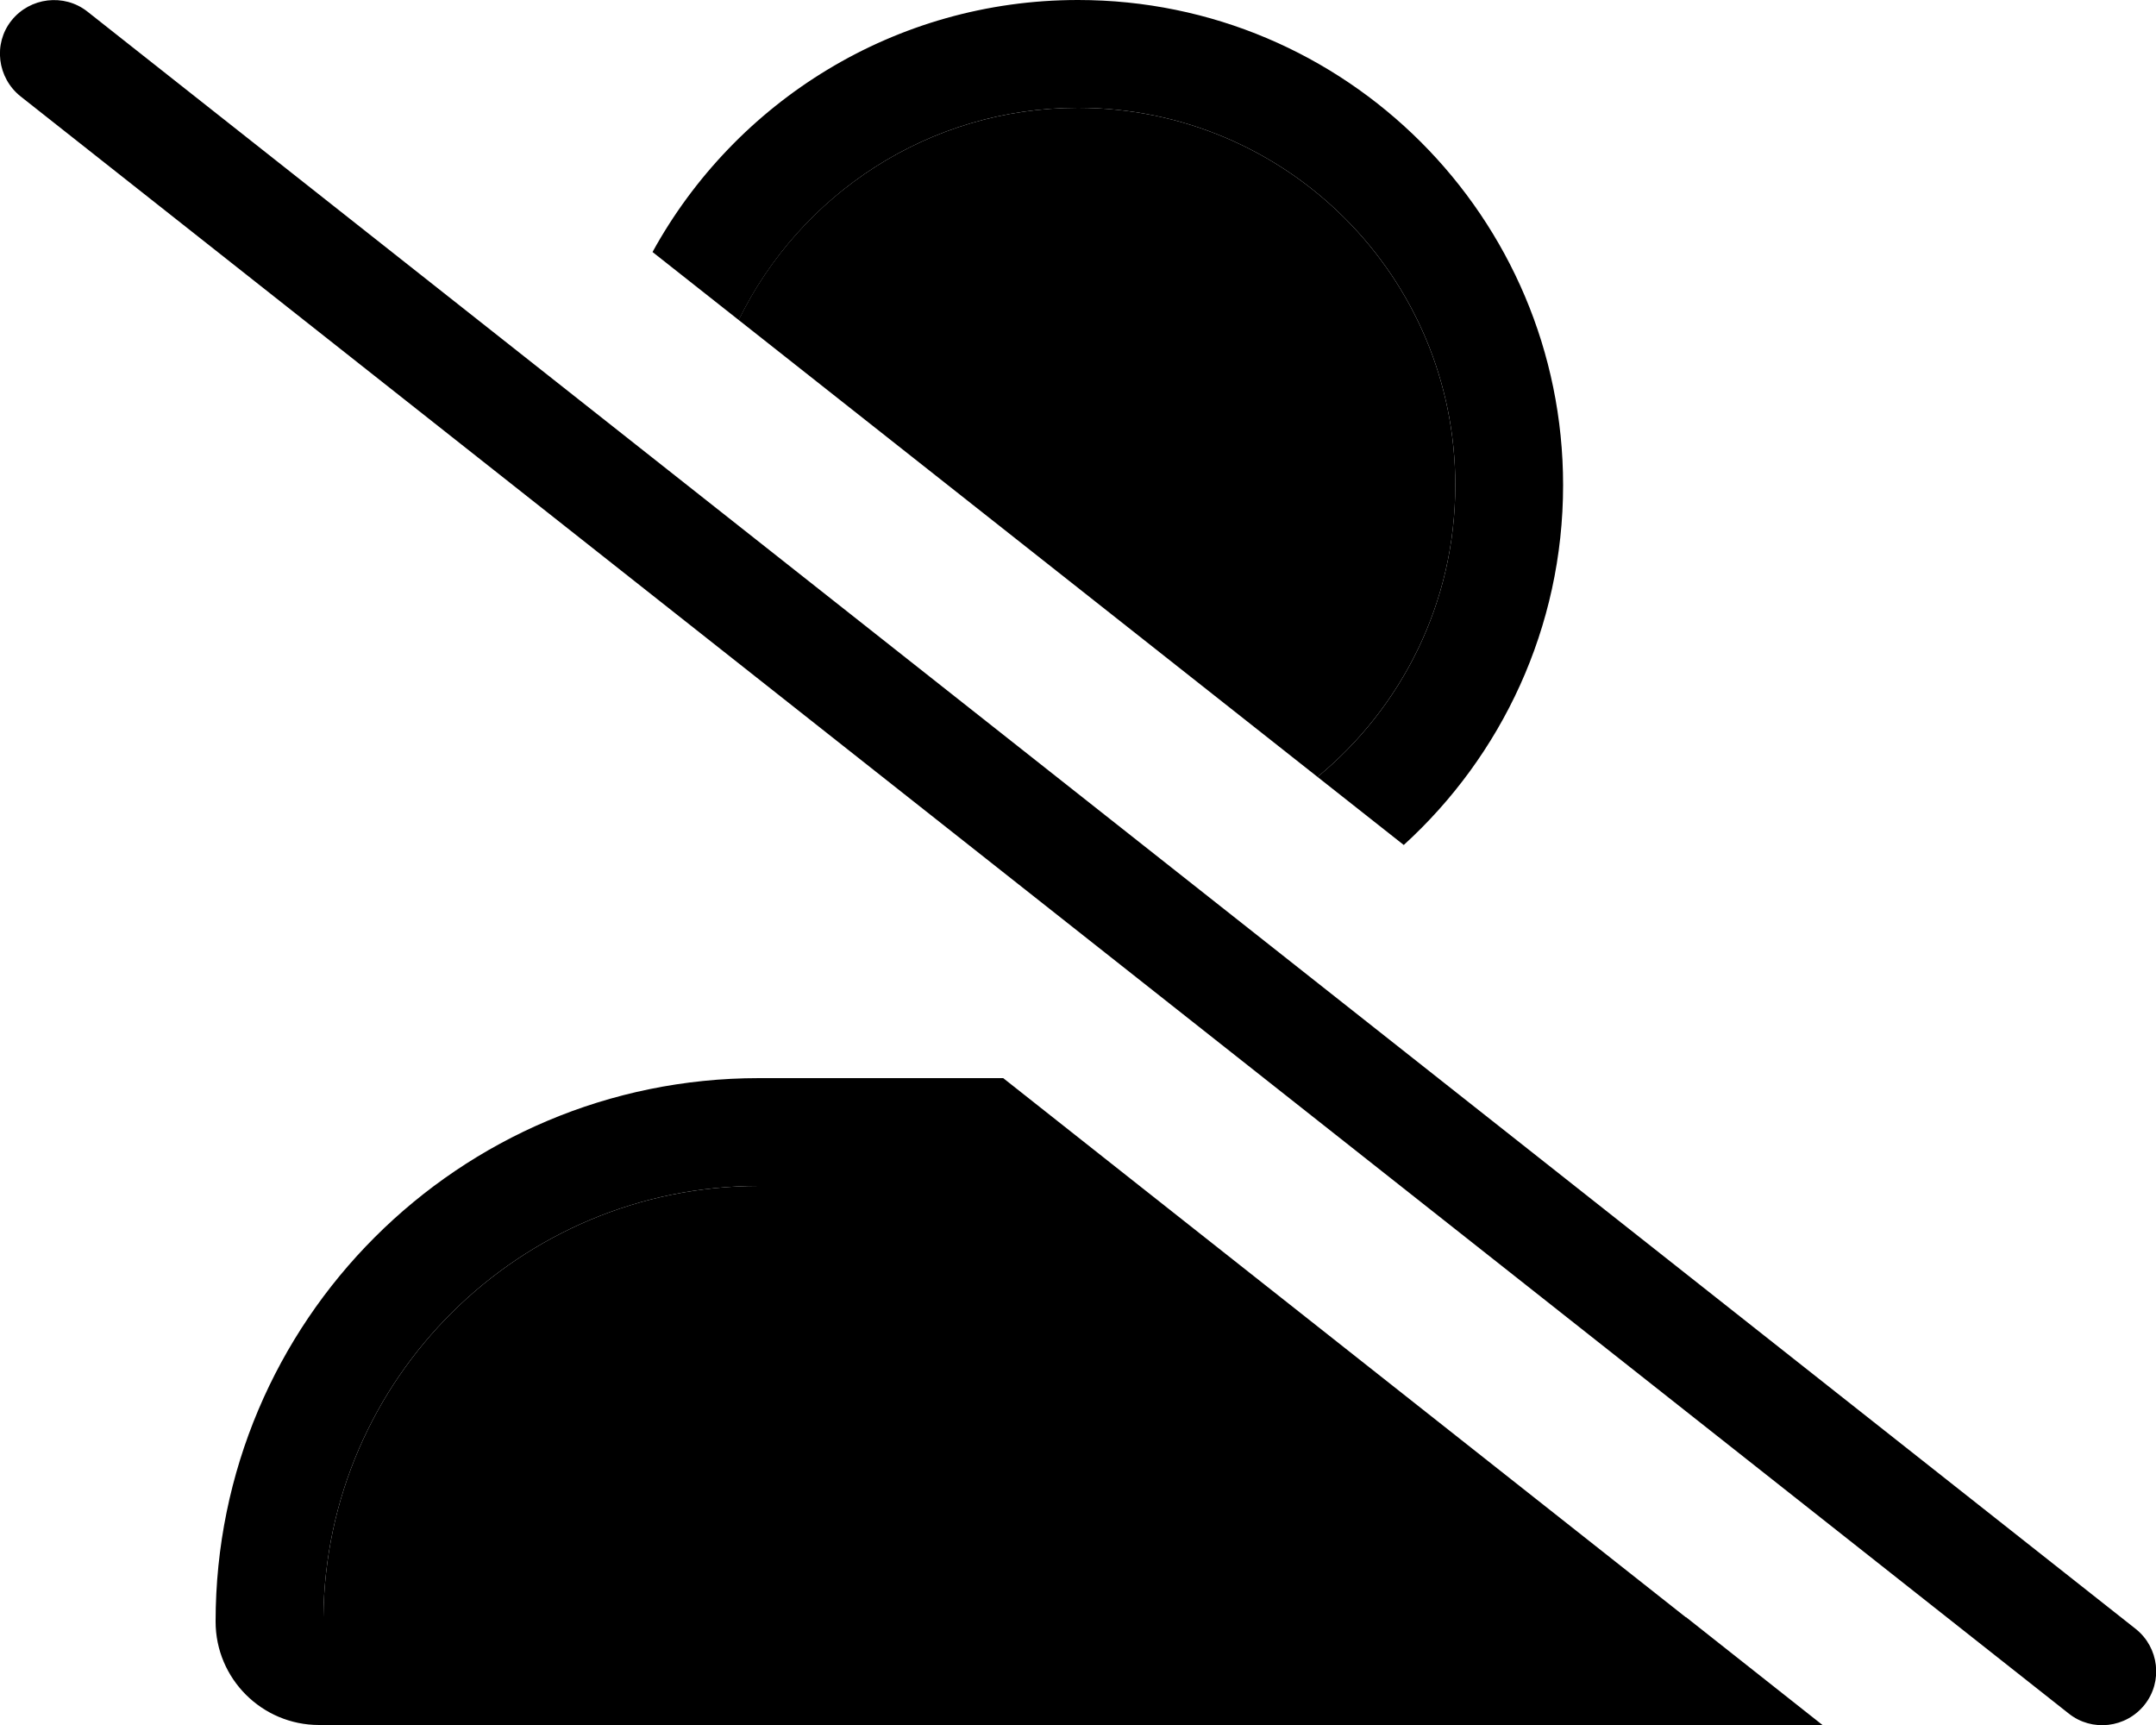 <svg xmlns="http://www.w3.org/2000/svg" viewBox="0 0 640 512"><path class="pr-icon-duotone-secondary" d="M96 480c.7-70.8 58.3-128 129.3-128l113 0c54 42.7 108.1 85.3 162.1 128L96 480zM219.3 94.9C237.5 57.7 275.7 32 320 32c61.9 0 112 50.1 112 112c0 34.9-15.9 66-40.9 86.6c-57.3-45.2-114.5-90.4-171.8-135.6z"/><path class="pr-icon-duotone-primary" d="M541 512l-40.5-32L96 480c.7-70.8 58.3-128 129.3-128l113 0-40.5-32-72.5 0C136.2 320 64 392.2 64 481.3c0 17 13.8 30.7 30.7 30.7L541 512zM464 144C464 64.5 399.5 0 320 0C265.6 0 218.2 30.2 193.7 74.8l25.6 20.2C237.5 57.7 275.7 32 320 32c61.9 0 112 50.1 112 112c0 34.9-15.9 66-40.9 86.6l25.6 20.2C445.7 224.4 464 186.3 464 144zM25.9 3.4C19-2 8.9-.8 3.4 6.1S-.8 23.1 6.1 28.6l608 480c6.9 5.5 17 4.3 22.5-2.6s4.3-17-2.6-22.5L25.9 3.4z"/></svg>